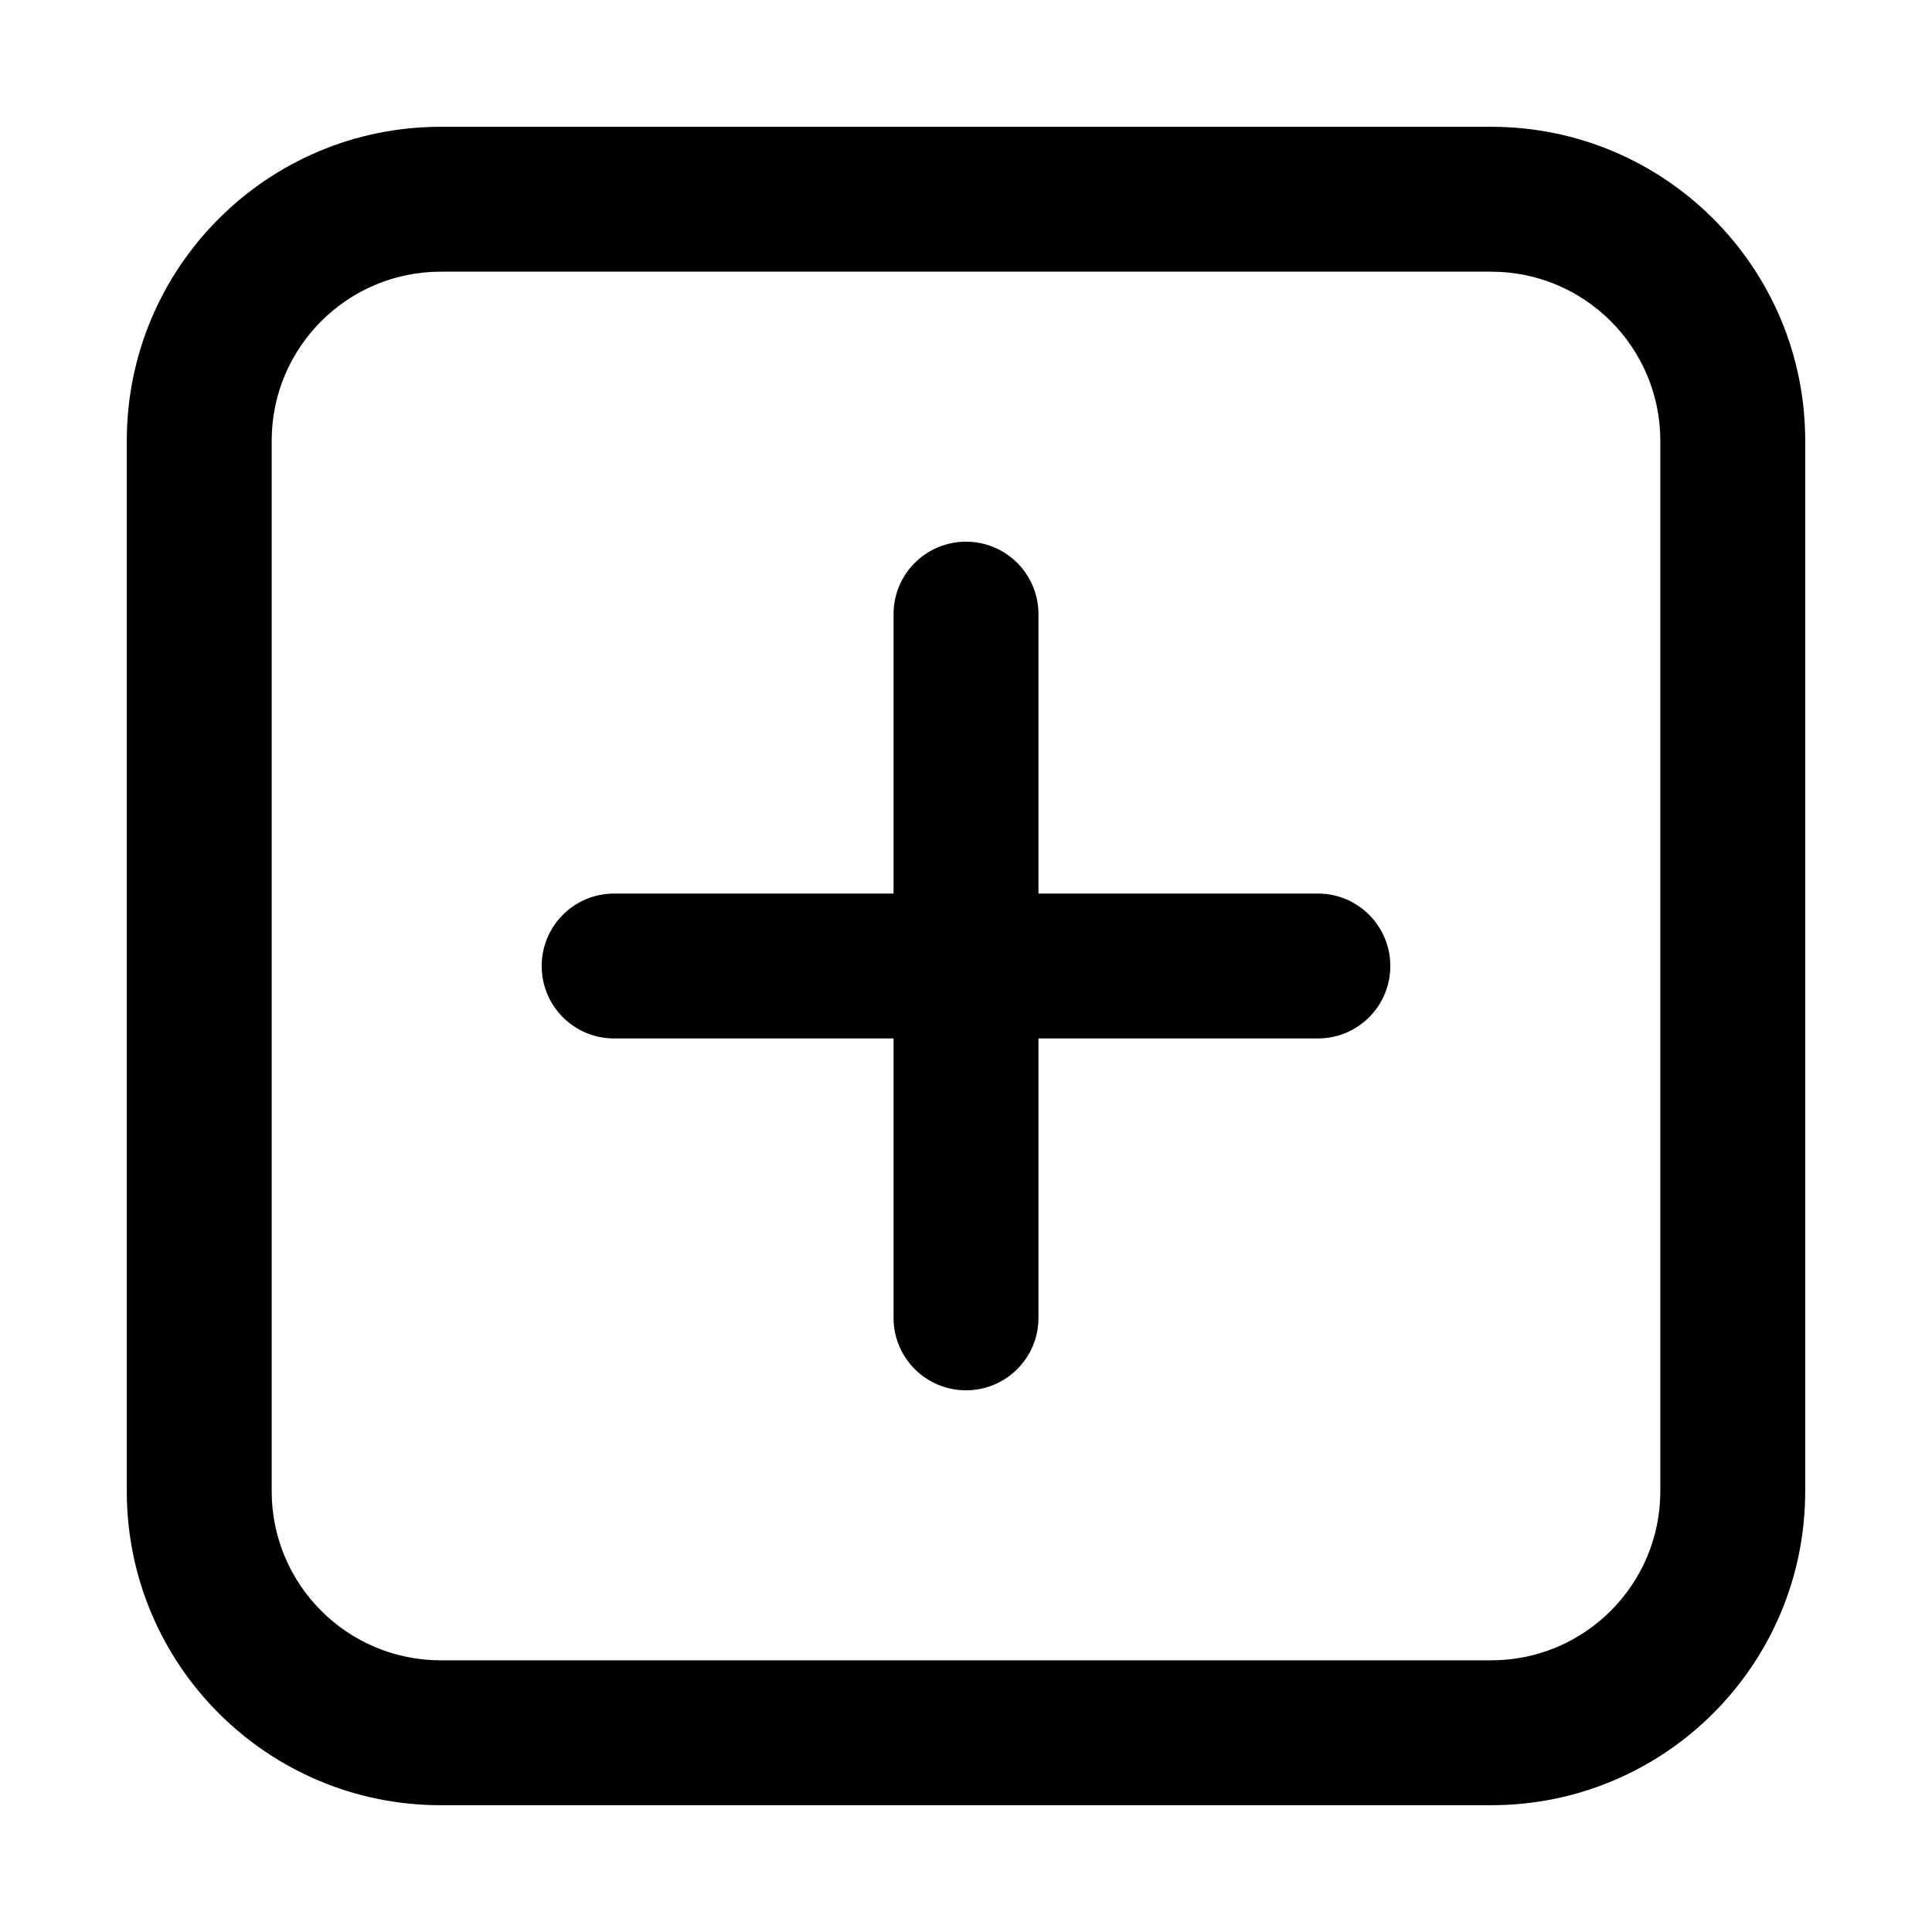 <svg width="16" height="16" viewBox="0 0 16 16" fill="none" xmlns="http://www.w3.org/2000/svg">
<path d="M8 4.486C8.331 4.486 8.6 4.754 8.6 5.086L8.6 7.4H10.914C11.246 7.4 11.514 7.669 11.514 8C11.514 8.332 11.246 8.6 10.914 8.6H8.6L8.6 10.915C8.6 11.246 8.331 11.514 8 11.514C7.669 11.514 7.4 11.246 7.4 10.914L7.4 8.6H5.086C4.754 8.6 4.486 8.332 4.486 8C4.486 7.669 4.754 7.4 5.086 7.4H7.4L7.4 5.086C7.4 4.754 7.669 4.486 8 4.486Z" fill="black"/>
<path fill-rule="evenodd" clip-rule="evenodd" d="M3.65 1.05C2.214 1.05 1.05 2.214 1.05 3.65V12.35C1.05 13.786 2.214 14.95 3.65 14.95H12.35C13.786 14.95 14.95 13.786 14.95 12.35V3.65C14.95 2.214 13.786 1.05 12.35 1.05H3.65ZM2.25 3.65C2.25 2.877 2.877 2.25 3.65 2.25H12.35C13.123 2.25 13.75 2.877 13.75 3.65V12.35C13.75 13.123 13.123 13.75 12.35 13.75H3.65C2.877 13.75 2.25 13.123 2.25 12.35V3.65Z" fill="black"/>
</svg>
